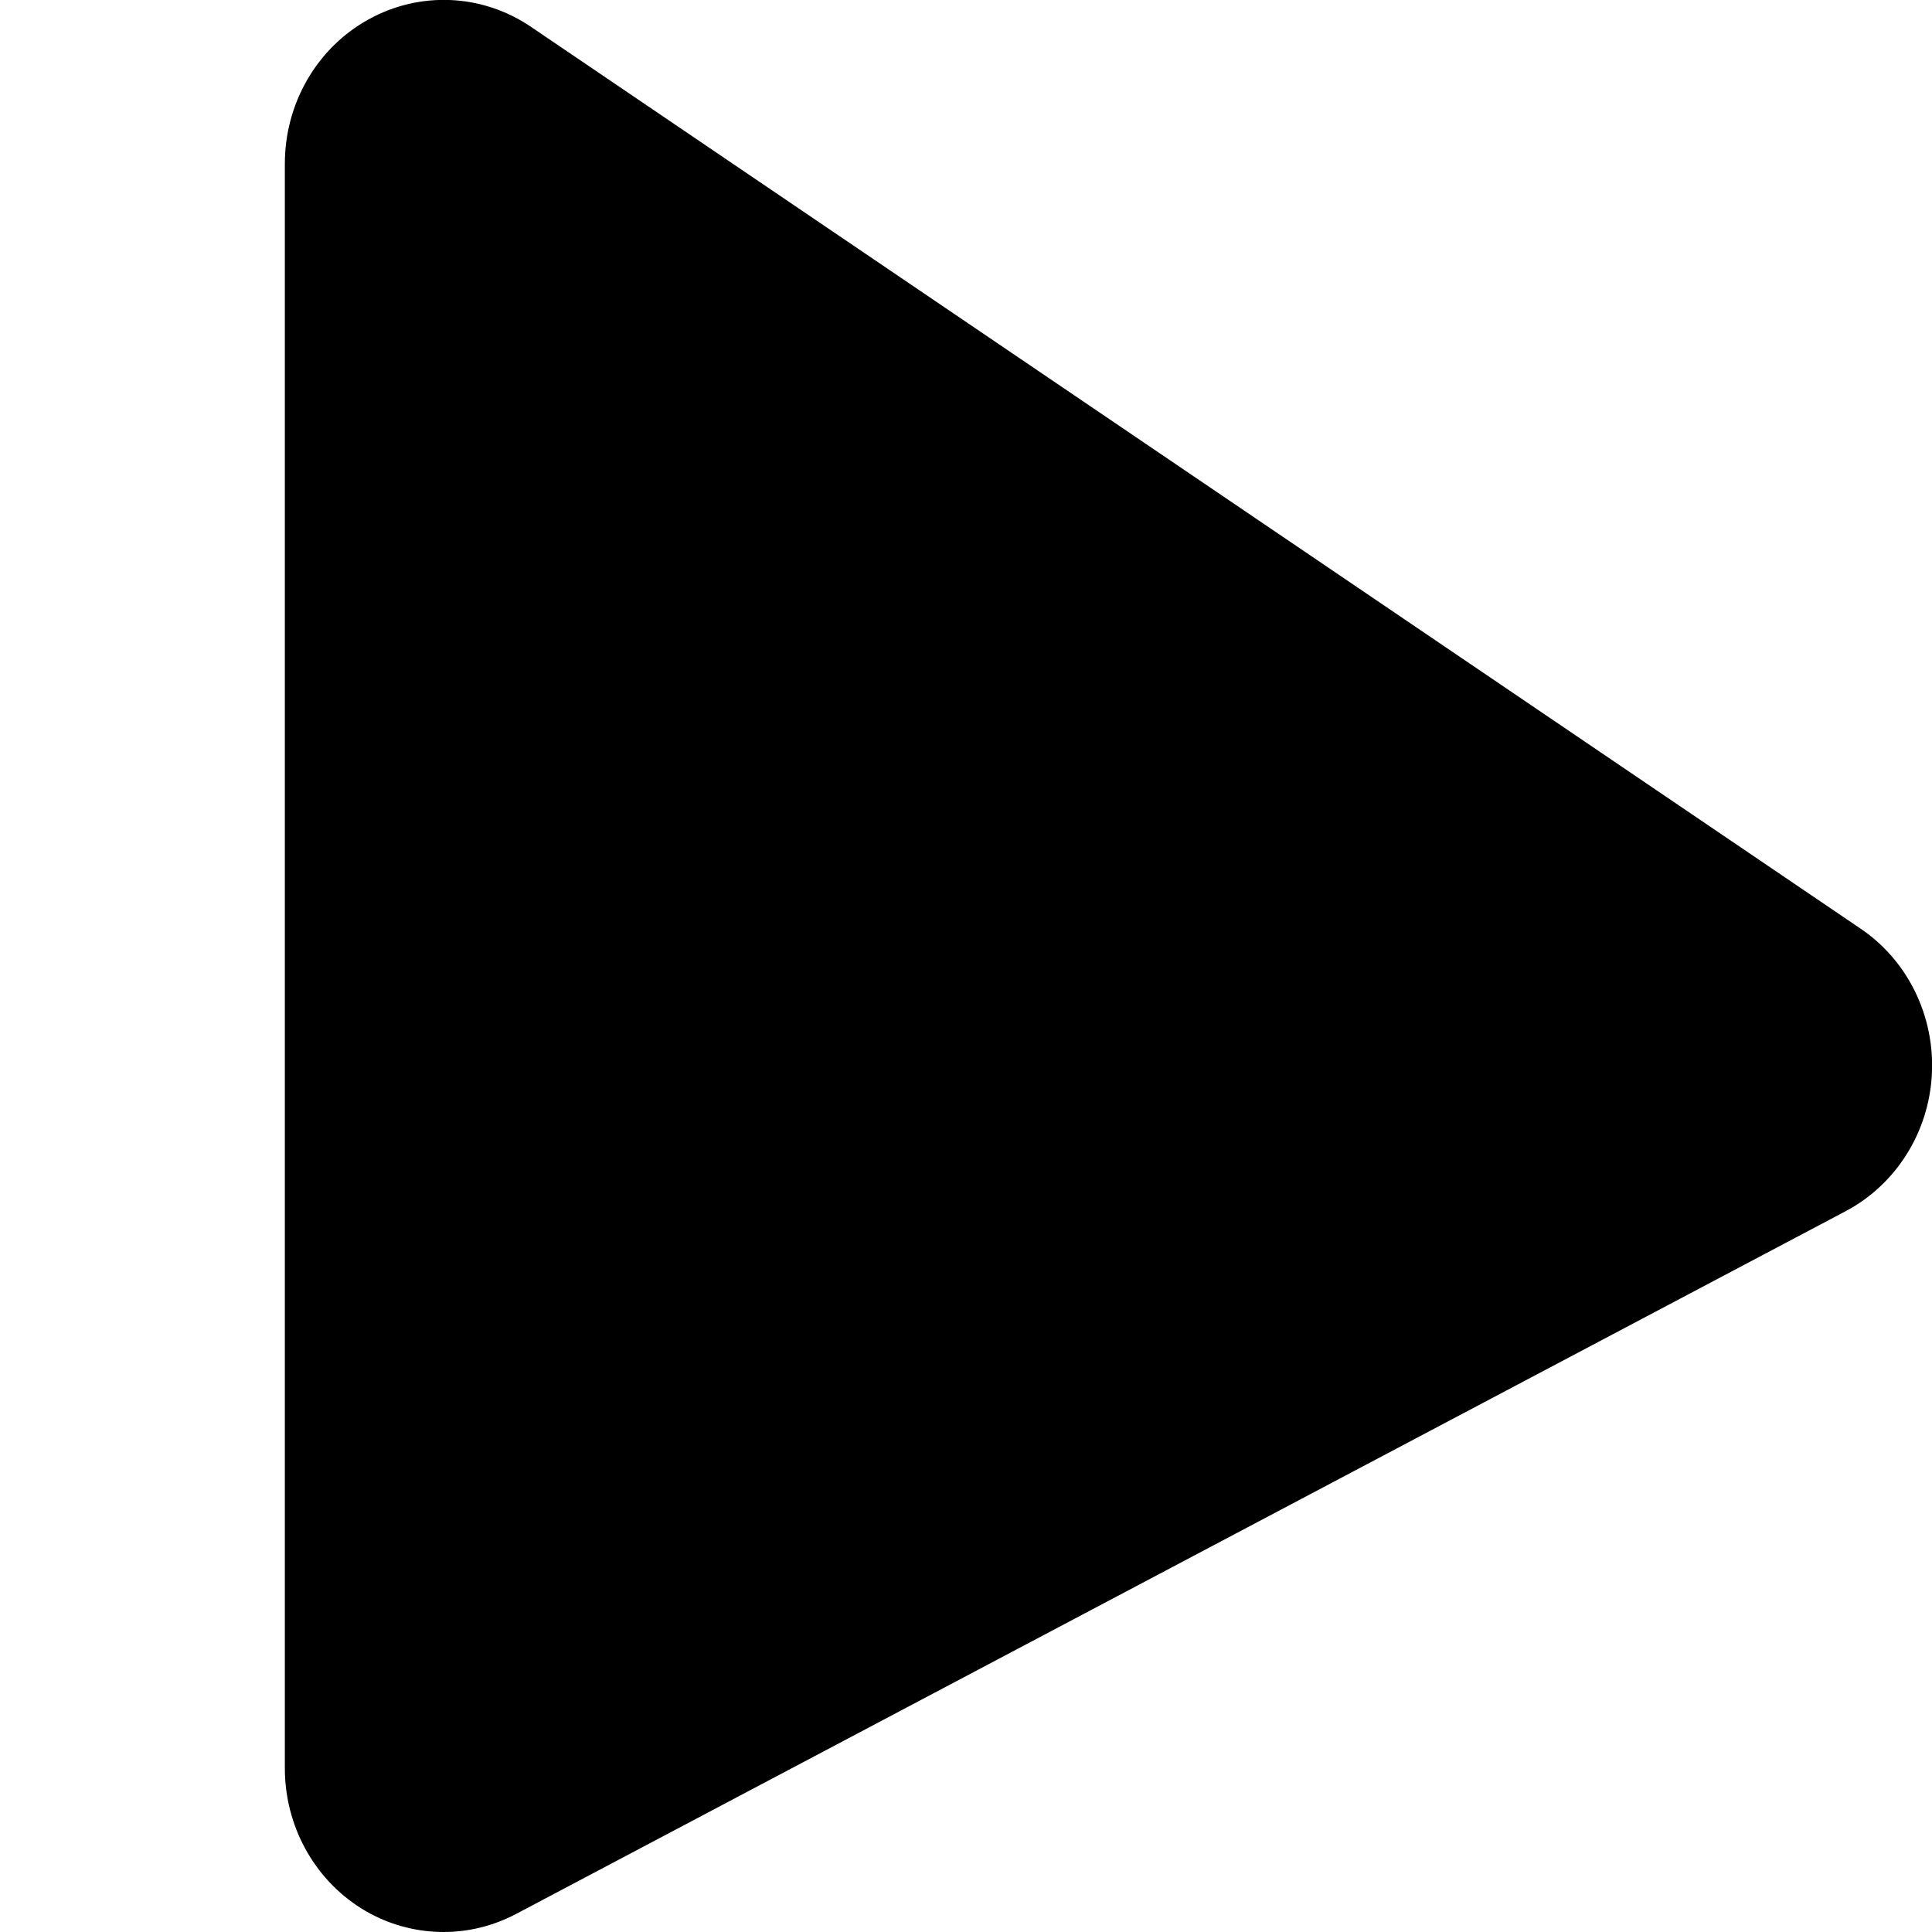 <?xml version="1.0" encoding="utf-8"?>
<!-- Generator: Adobe Illustrator 16.0.0, SVG Export Plug-In . SVG Version: 6.00 Build 0)  -->
<!DOCTYPE svg PUBLIC "-//W3C//DTD SVG 1.1//EN" "http://www.w3.org/Graphics/SVG/1.1/DTD/svg11.dtd">
<svg version="1.1" id="Layer_1" xmlns="http://www.w3.org/2000/svg" xmlns:xlink="http://www.w3.org/1999/xlink" x="0px" y="0px"
	 width="16px" height="16px" viewBox="0 0 16 16" enable-background="new 0 0 16 16" xml:space="preserve">
<g>
	<path fill="none" d="M1.316,16c-0.239,0-0.477-0.066-0.686-0.198C0.239,15.555,0,15.117,0,14.644V1.356
		c0-0.5,0.265-0.958,0.691-1.194c0.426-0.237,0.943-0.214,1.347,0.06l11.011,7.468c0.391,0.264,0.615,0.726,0.59,1.205
		c-0.025,0.483-0.297,0.914-0.713,1.134l-11.01,5.82C1.726,15.95,1.521,16,1.316,16z"/>
	<path d="M3.674,16c-0.238,0-0.477-0.066-0.686-0.198c-0.391-0.247-0.629-0.685-0.629-1.158V1.356c0-0.5,0.265-0.958,0.691-1.194
		c0.426-0.237,0.943-0.214,1.347,0.06l11.012,7.469c0.391,0.264,0.615,0.725,0.59,1.205c-0.025,0.482-0.297,0.913-0.713,1.134
		l-11.011,5.82C4.085,15.95,3.88,16,3.674,16z"/>
</g>
</svg>
